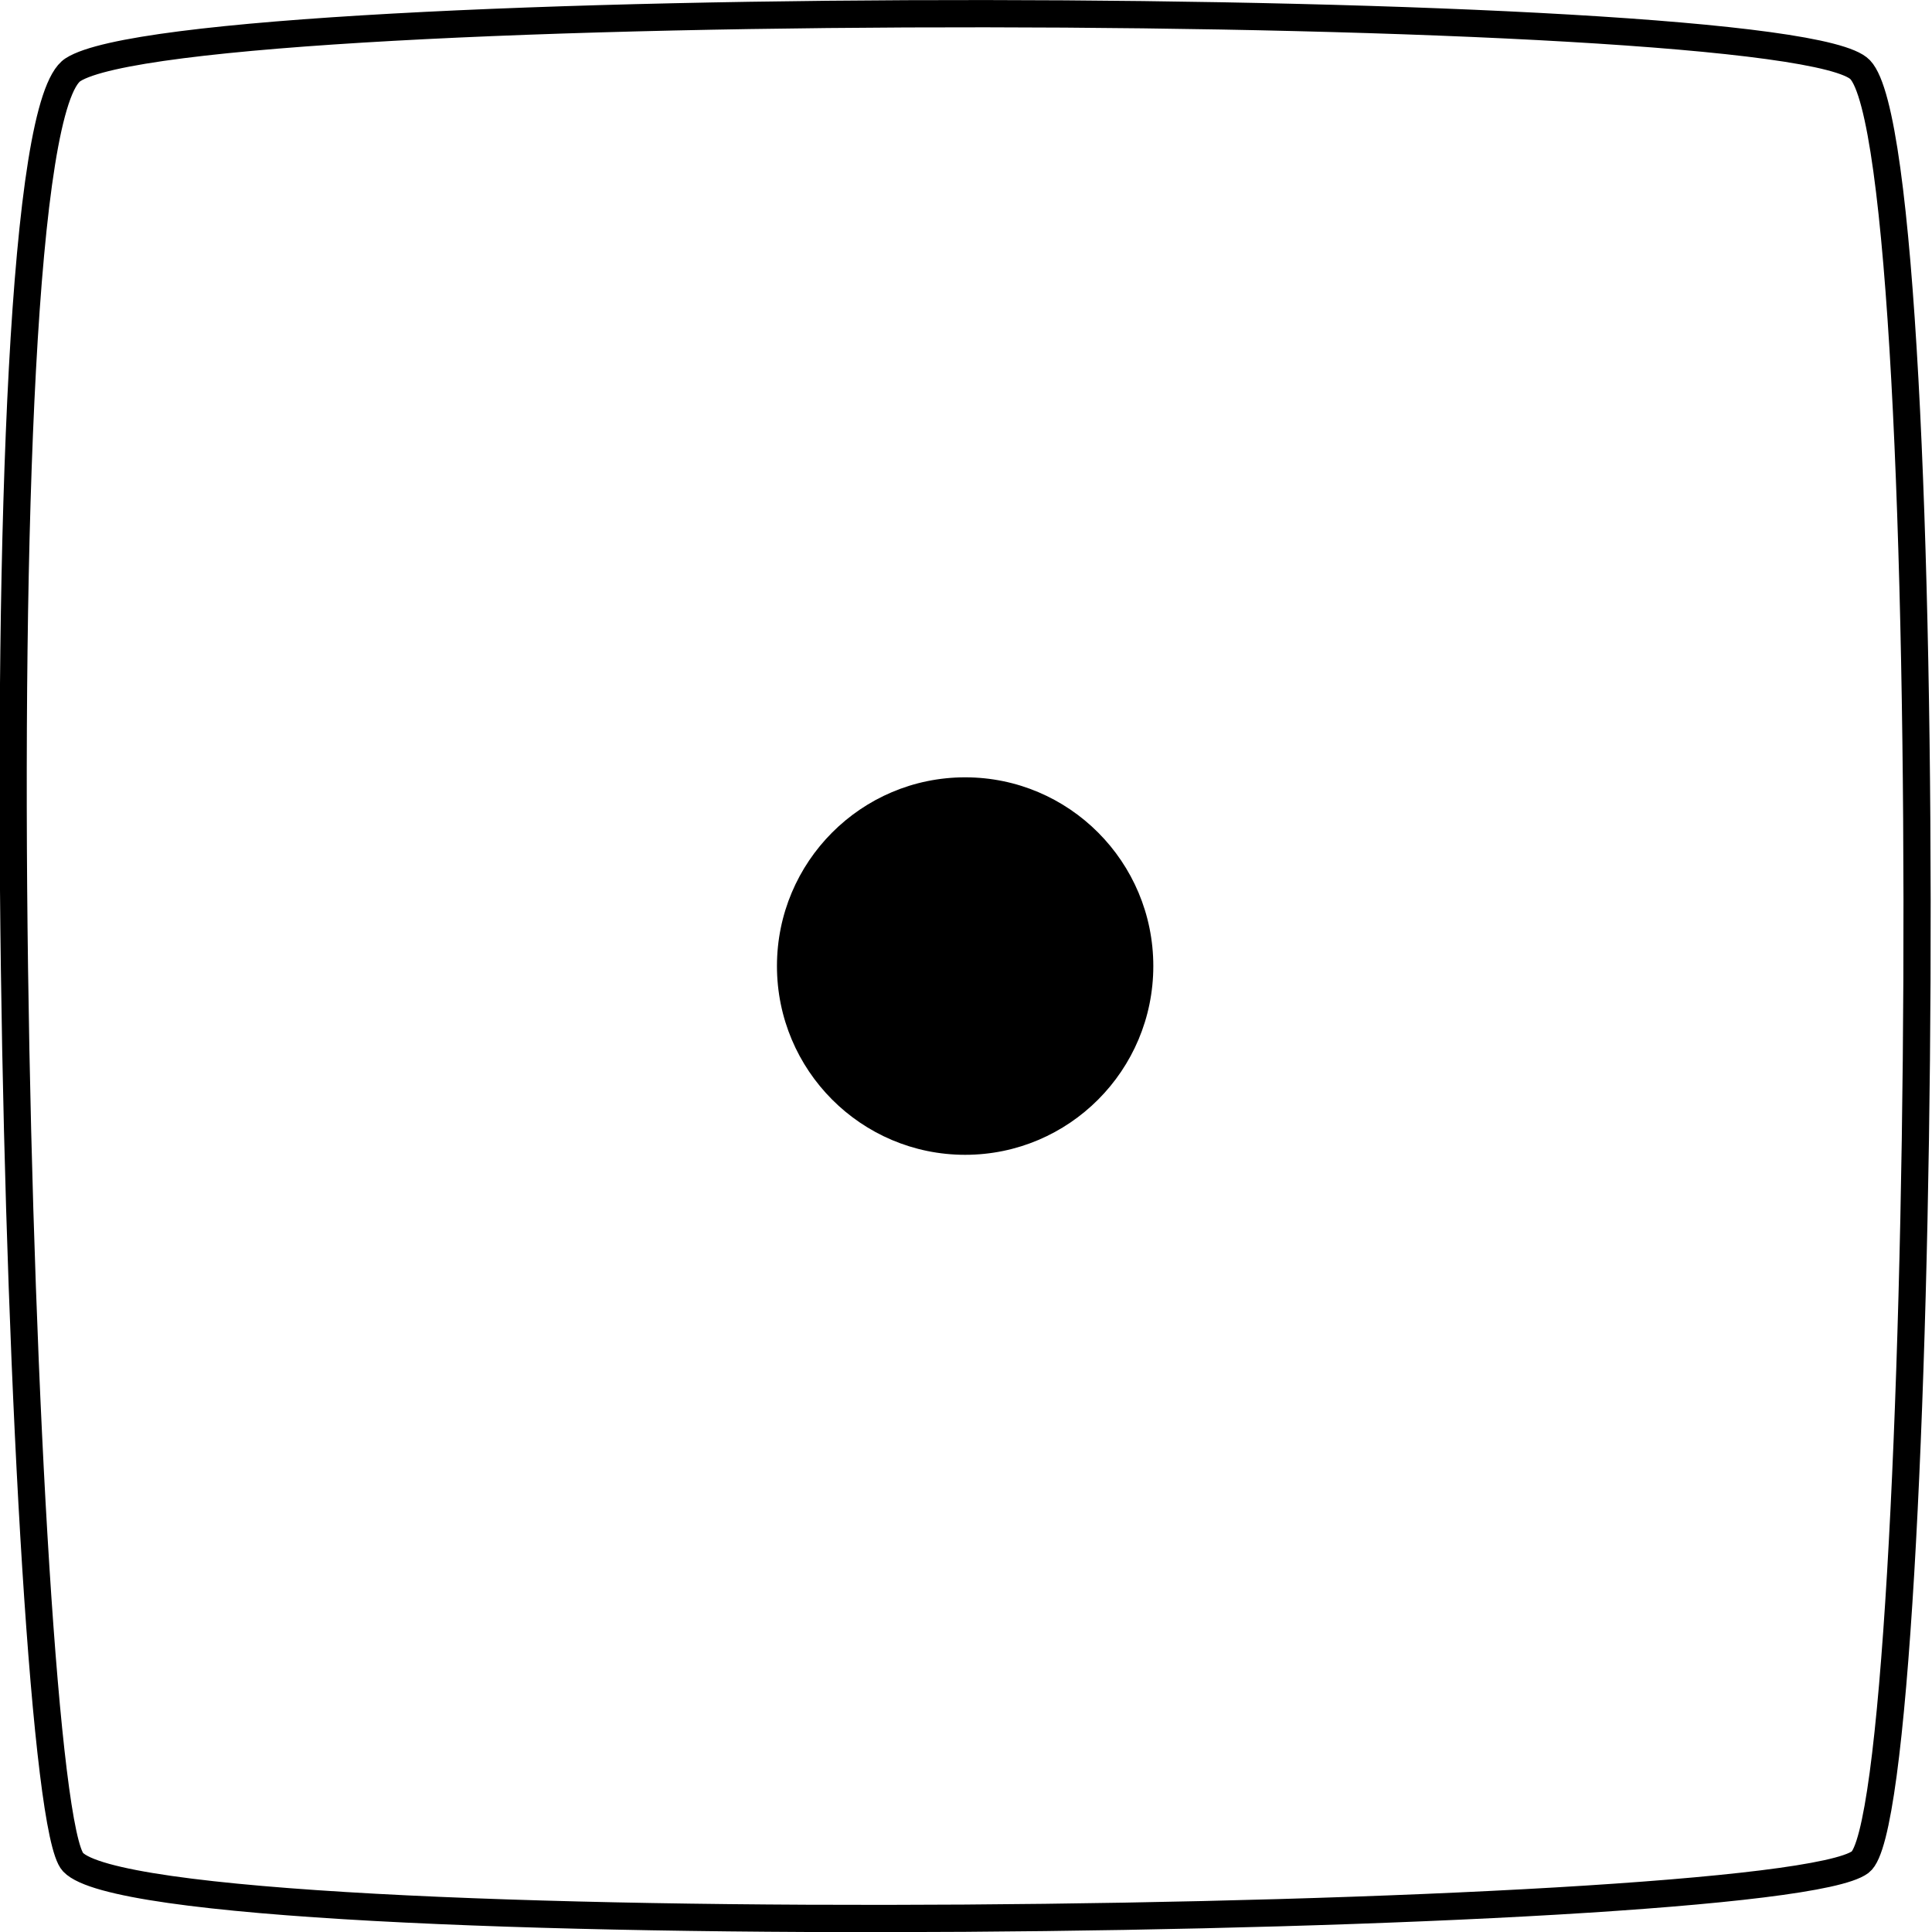 <?xml version="1.0" encoding="UTF-8"?>
<!-- Created with Inkscape (http://www.inkscape.org/) -->
<svg width="216" height="216" version="1.1" viewBox="0 0 57.15 57.15" xmlns="http://www.w3.org/2000/svg">
 <g transform="matrix(.999 0 0 1.002 -27.018 -53.575)">
  <path d="m29.208 55.525c3.548-2.254 50.86-2.154 52.917 0 2.463 2.58 2.021 51.419 0 52.917-2.528 1.874-50.505 2.538-52.917 0-1.609-1.693-3.017-51 0-52.917z" fill="none" stroke="#000" stroke-width=".805"/>
  <circle cx="55.623" cy="81.988" r="5.572"/>
 </g>
</svg>
